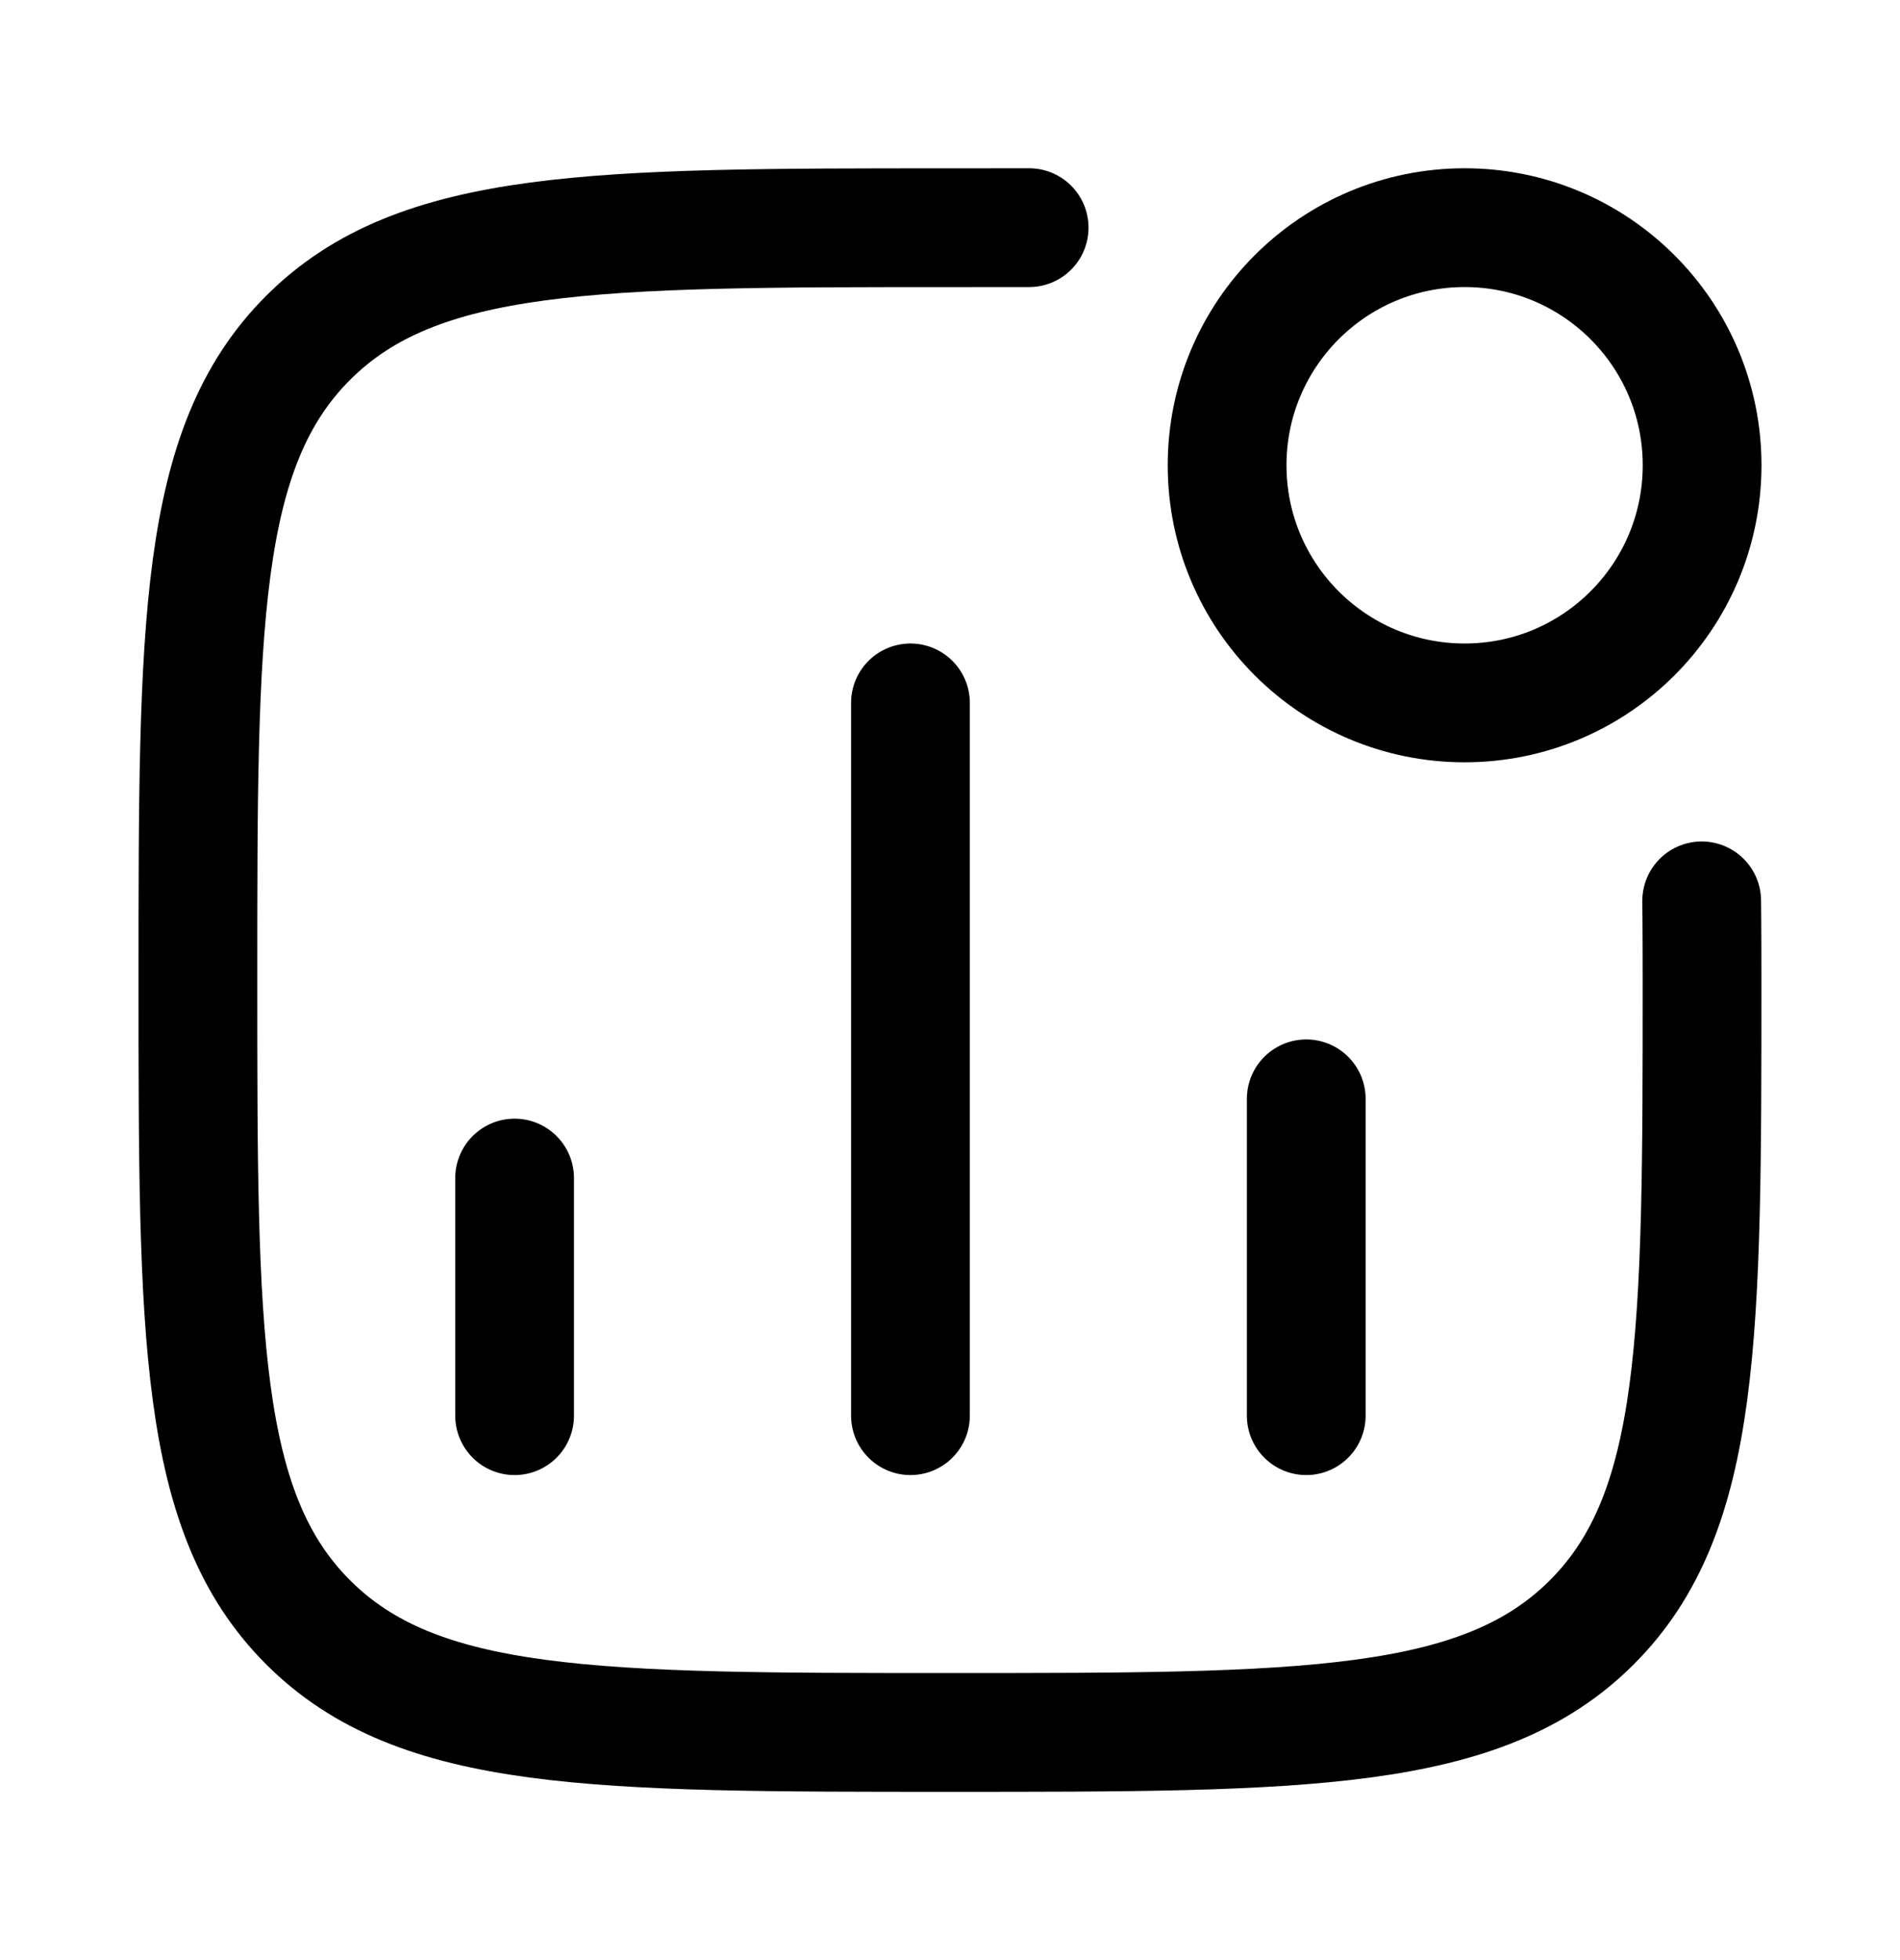 <svg width="32" height="33" viewBox="0 0 32 33" fill="none" xmlns="http://www.w3.org/2000/svg">
<path d="M8.667 23.834V19.834M15.334 23.834V11.834M22 23.834V18.5" stroke="black" stroke-width="2" stroke-linecap="round"/>
<path d="M28.667 7.833C28.667 10.043 26.876 11.834 24.667 11.834C22.458 11.834 20.667 10.043 20.667 7.833C20.667 5.624 22.458 3.833 24.667 3.833C26.876 3.833 28.667 5.624 28.667 7.833Z" stroke="black" stroke-width="2"/>
<path d="M28.66 15.167C28.66 15.167 28.666 15.62 28.666 16.5C28.666 22.471 28.666 25.457 26.811 27.312C24.956 29.167 21.971 29.167 16 29.167C10.029 29.167 7.043 29.167 5.188 27.312C3.333 25.457 3.333 22.471 3.333 16.5C3.333 10.529 3.333 7.544 5.188 5.689C7.043 3.834 10.029 3.834 16 3.834L17.333 3.833" stroke="black" stroke-width="2" stroke-linecap="round" stroke-linejoin="round"/>
</svg>
